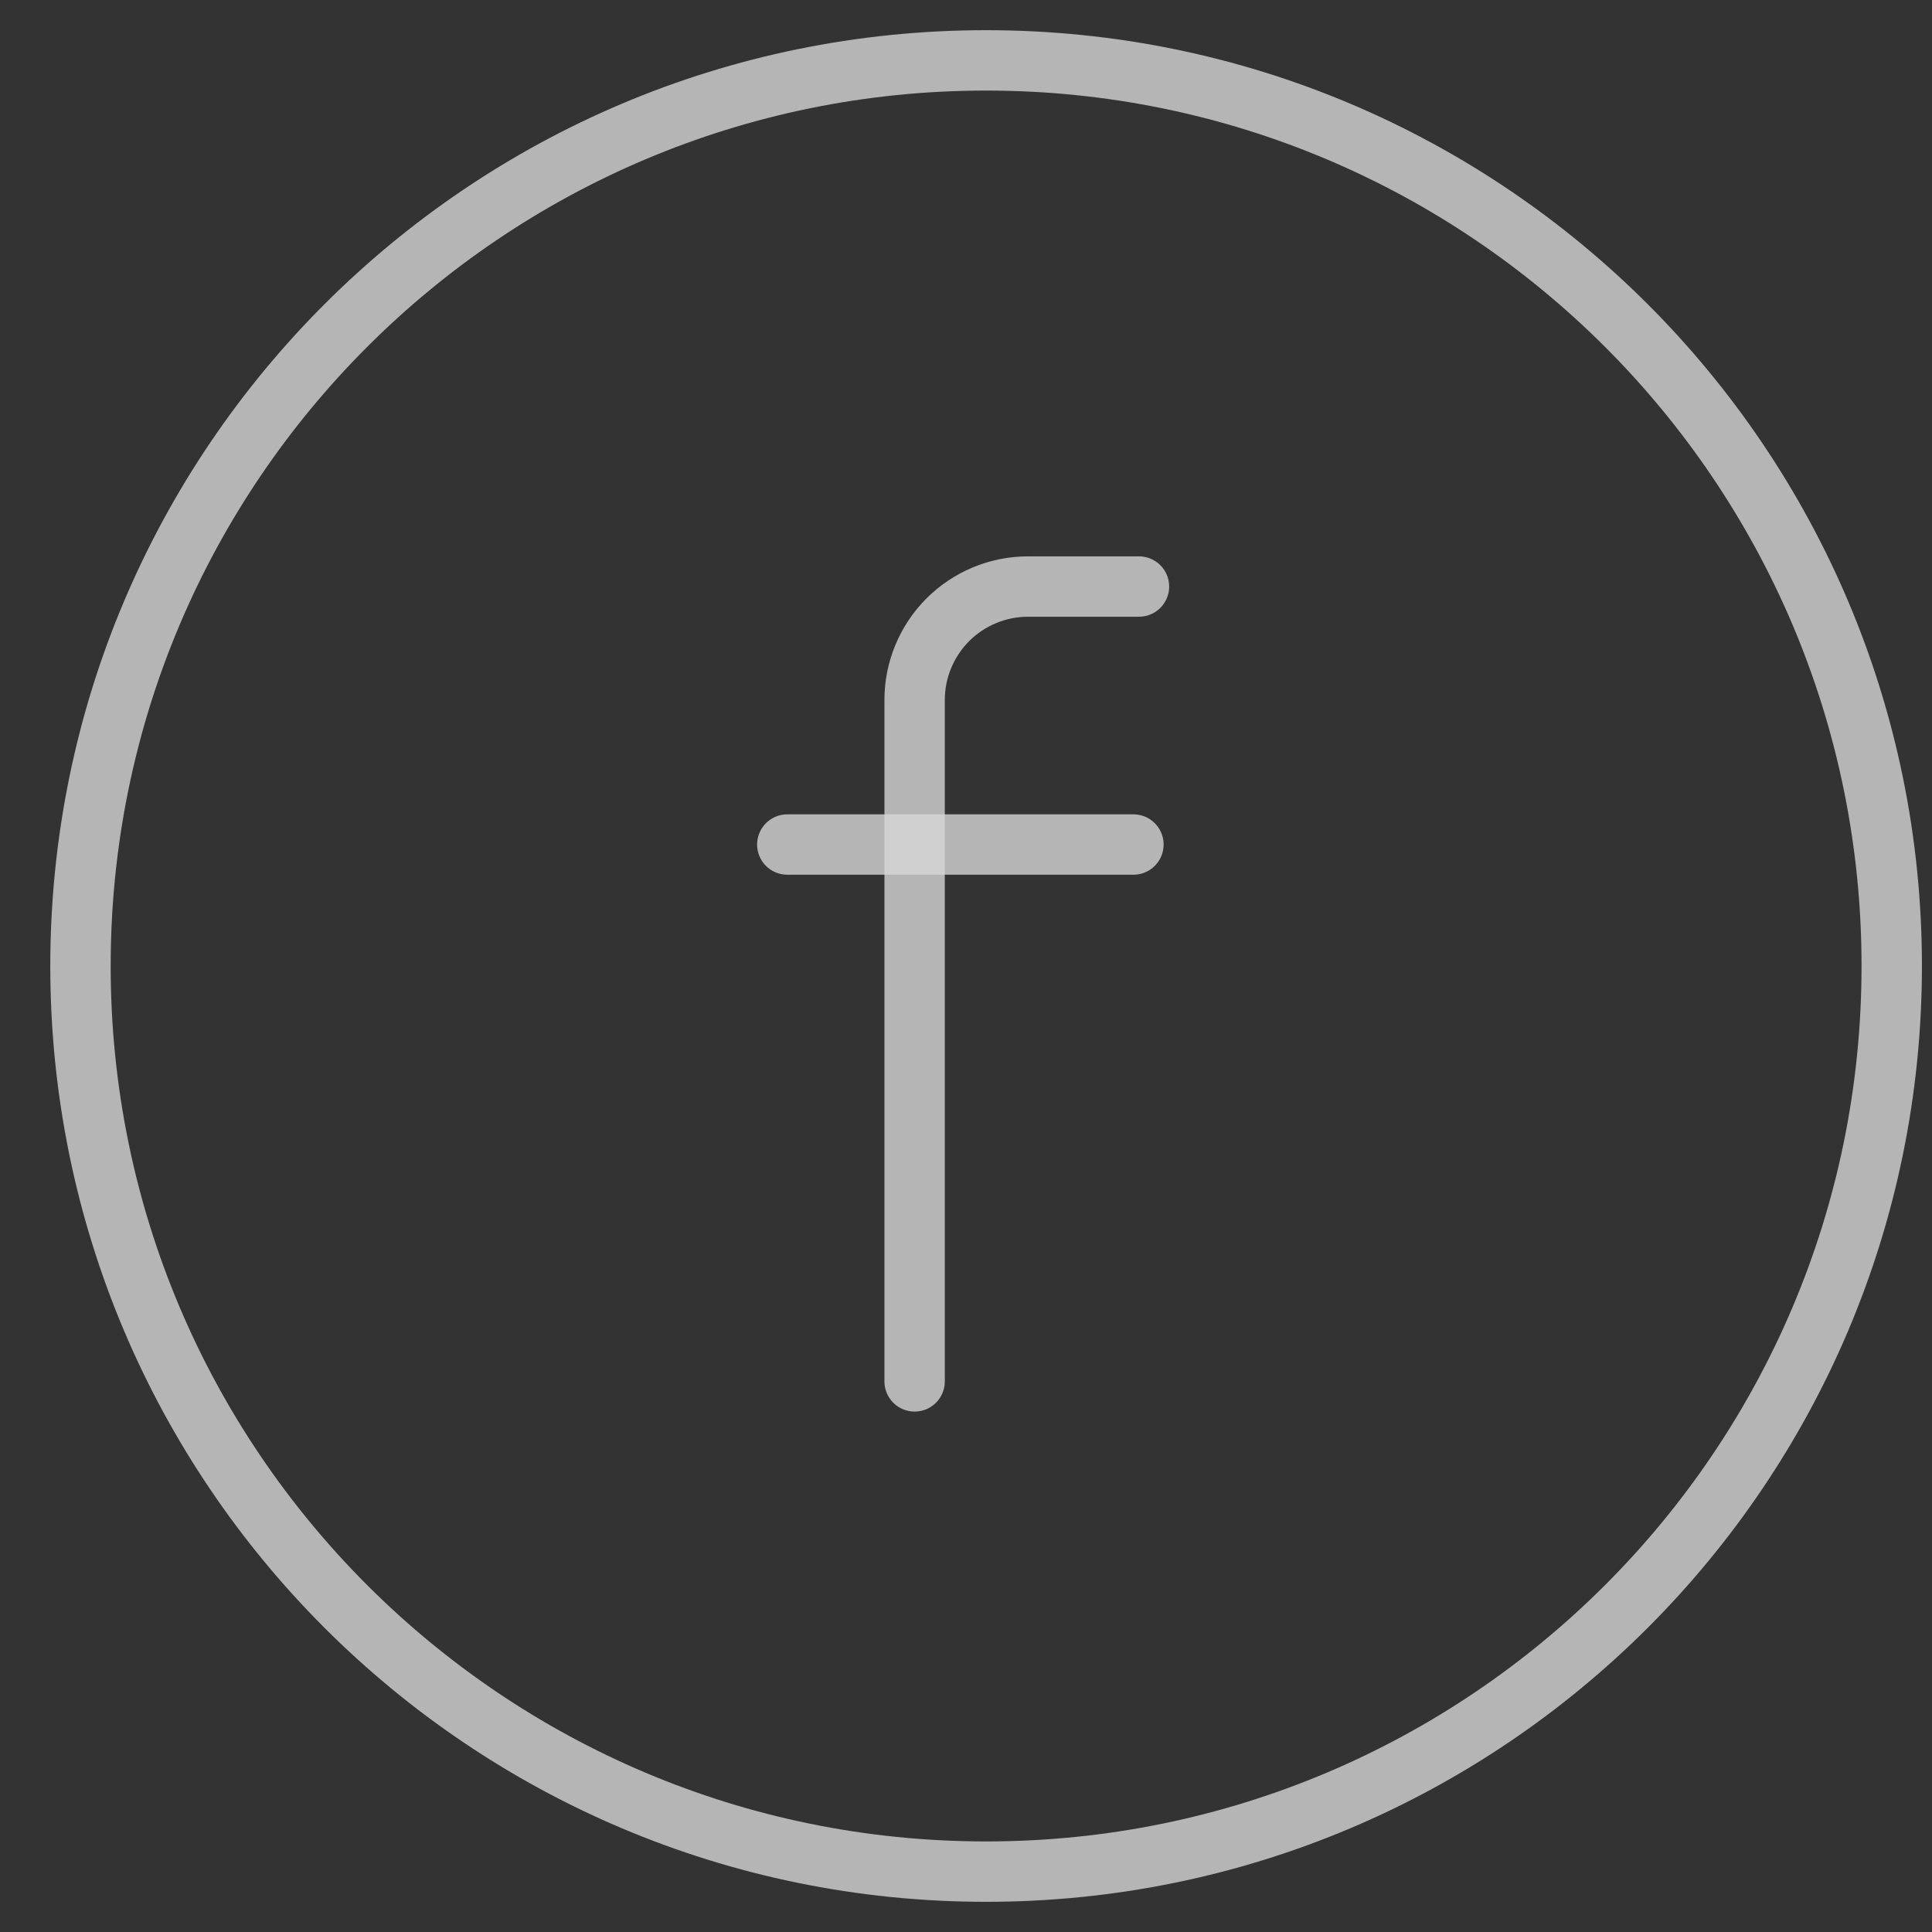 <svg width="32" height="32" viewBox="0 0 32 32" fill="none" xmlns="http://www.w3.org/2000/svg">
<rect x="0" y="0" width="32" height="32" fill="#333333" stroke="none"/>
<g opacity="0.8">
<path opacity="0.8" d="M16.333 31C24.617 31 31.333 24.284 31.333 16C31.333 7.716 24.617 1 16.333 1C8.049 1 1.333 7.716 1.333 16C1.333 24.284 8.049 31 16.333 31Z" stroke="white" stroke-linecap="round" stroke-linejoin="bevel"/>
<path opacity="0.8" d="M18.865 9.715H17.028C16.53 9.715 16.052 9.913 15.699 10.265C15.347 10.618 15.149 11.095 15.149 11.594V22.88" stroke="white" stroke-linecap="round" stroke-linejoin="bevel"/>
<path opacity="0.8" d="M13.04 13.988H18.773" stroke="white" stroke-linecap="round" stroke-linejoin="round"/>
</g>
</svg>
